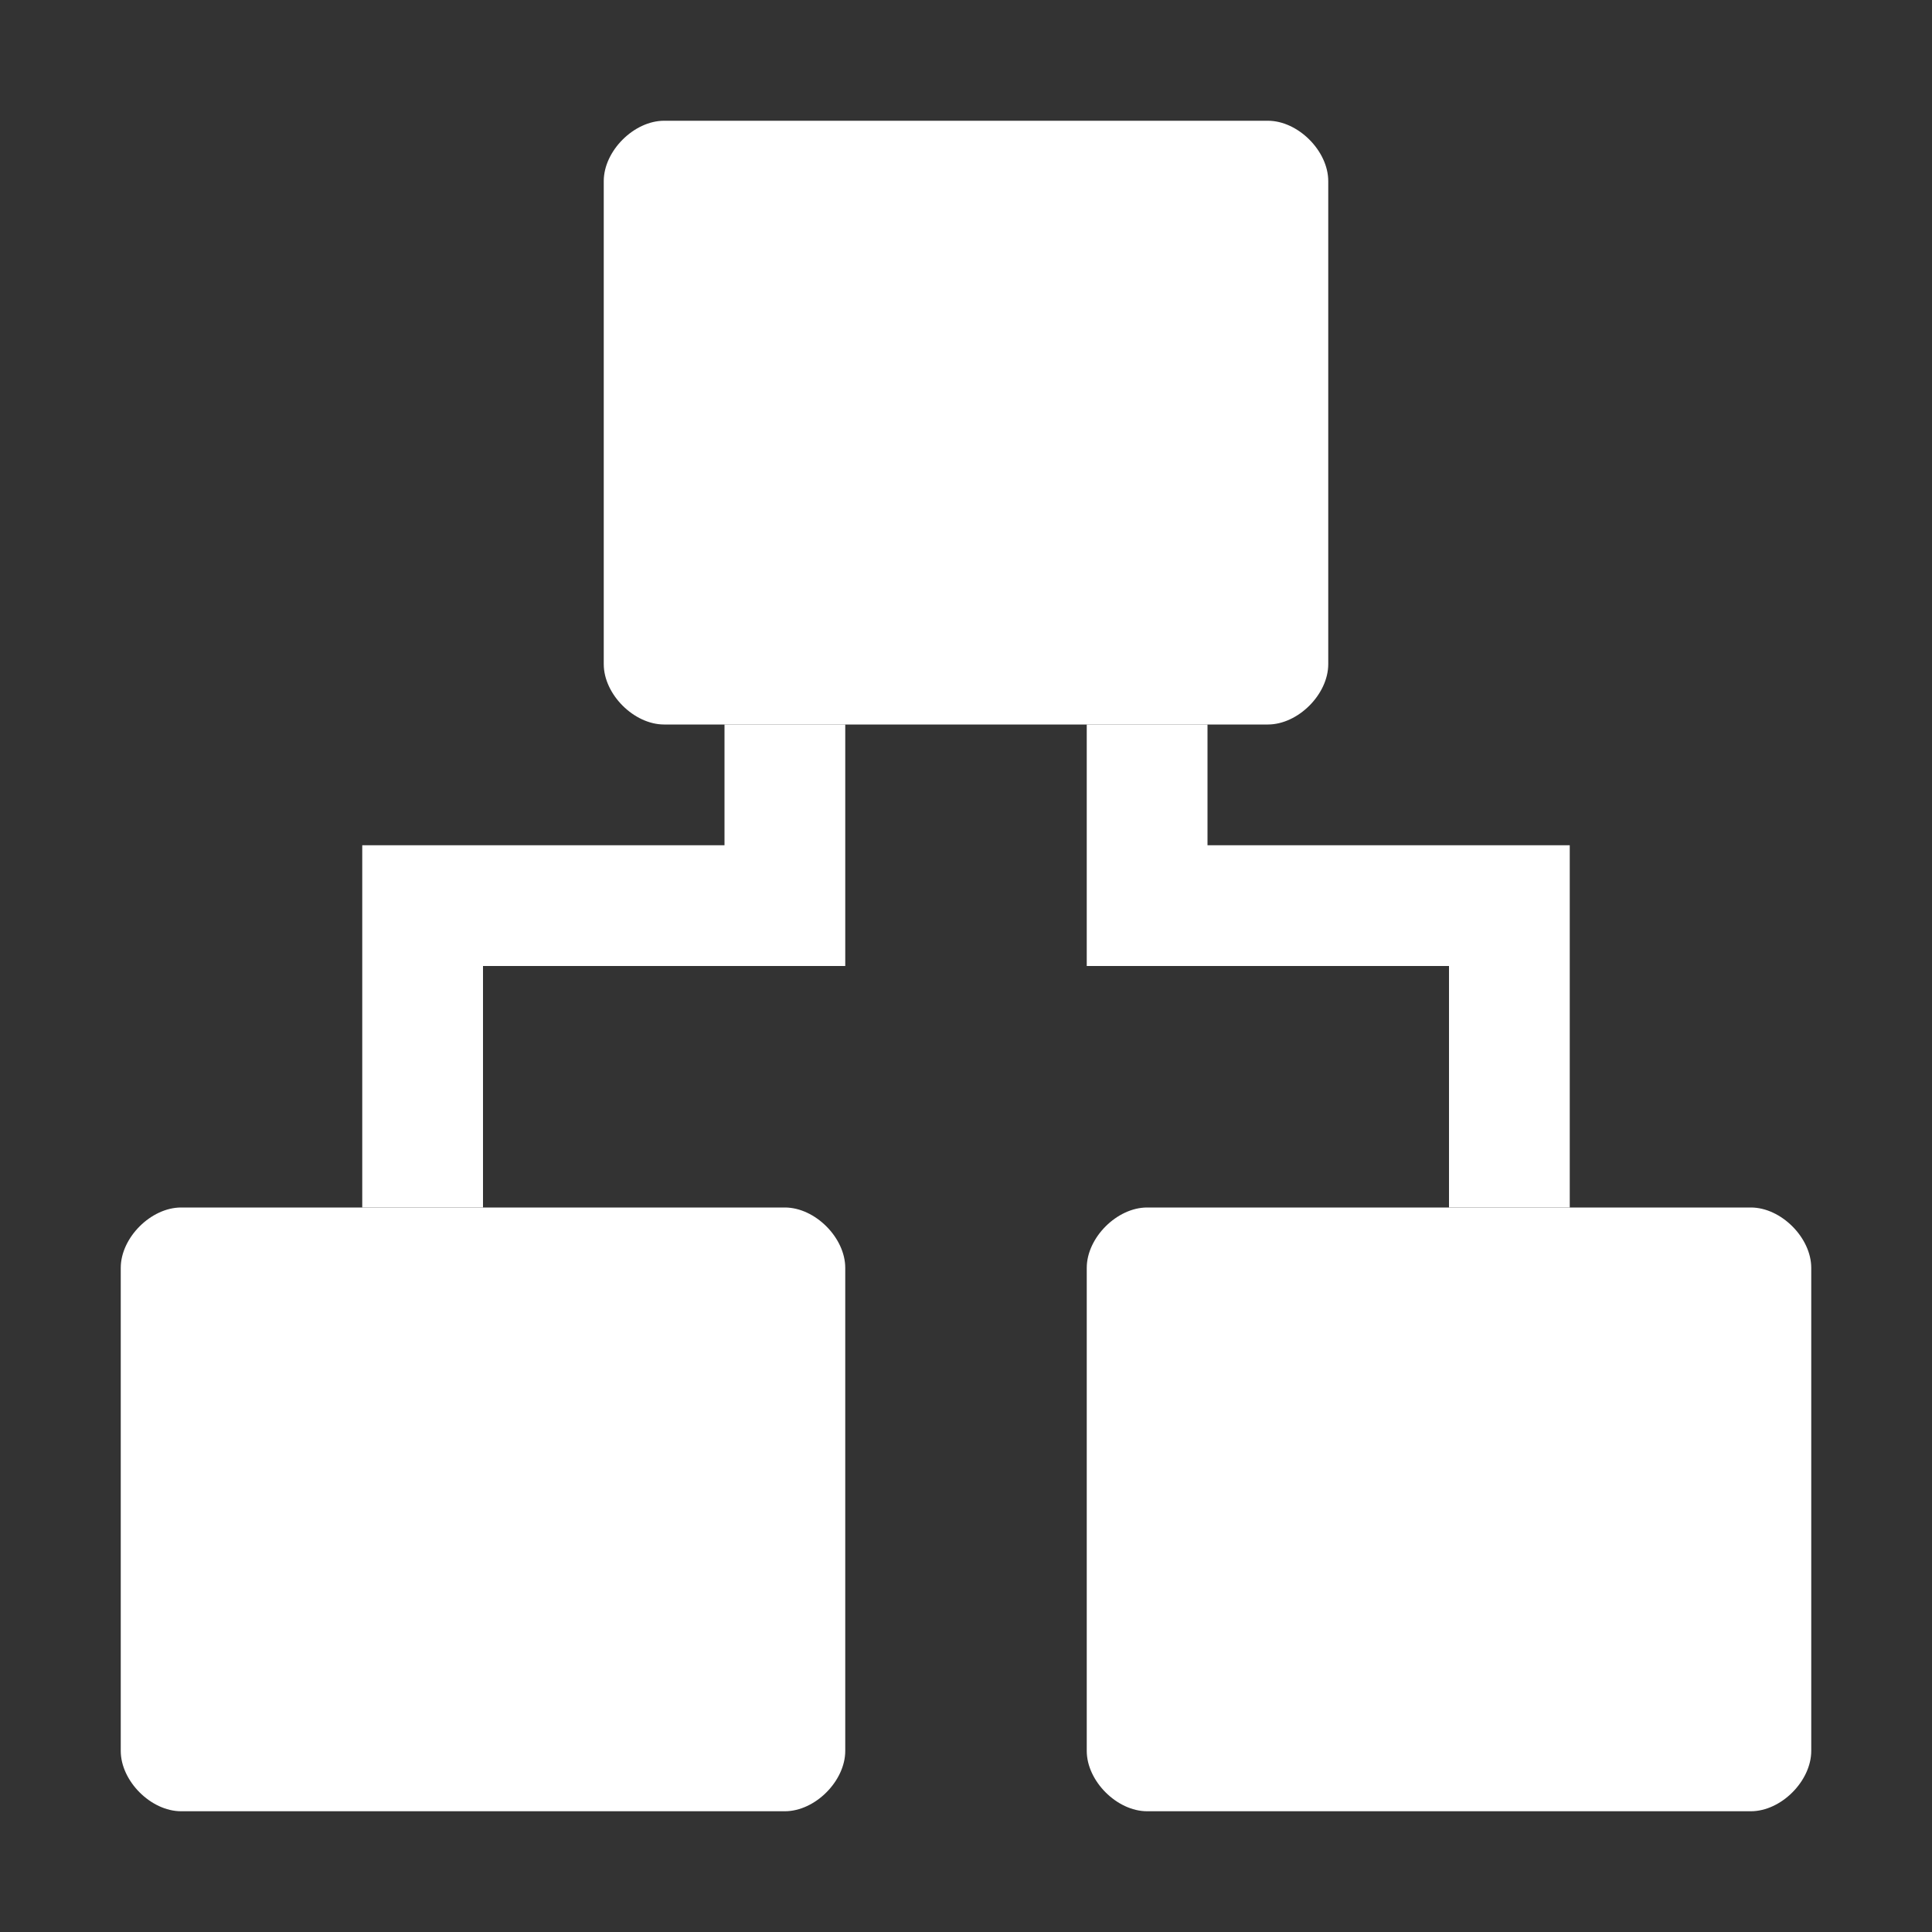 ﻿<?xml version='1.0' encoding='UTF-8'?>
<svg viewBox="-2 -2 32 32" xmlns="http://www.w3.org/2000/svg" xmlns:xlink="http://www.w3.org/1999/xlink">
  <rect x="-2" y="-2" width="32" height="32" fill="#333333" stroke="none"/>
  <g id="Layer_1" transform="translate(-2, -2)">
    <g id="Diagram">
      <polygon points="12,14 6,14 6,20 8,20 8,16 14,16 14,12 12,12  " fill="#FFFFFF" class="White" />
    </g>
  </g>
  <g id="Layer_1" transform="translate(-2, -2)">
    <g id="Diagram">
      <polygon points="20,14 20,12 18,12 18,16 24,16 24,20 26,20 26,14  " fill="#FFFFFF" class="White" />
    </g>
  </g>
  <g id="Layer_1" transform="translate(-2, -2)">
    <g id="Diagram">
      <path d="M11, 12L21, 12C21.5, 12 22, 11.5 22, 11L22, 3C22, 2.5 21.5, 2 21, 2L11, 2C10.5, 2 10, 2.5 10, 3L10, 11C10, 11.5 10.5, 12 11, 12z" fill="#FFFFFF" class="White" />
    </g>
  </g>
  <g id="Layer_1" transform="translate(-2, -2)">
    <g id="Diagram">
      <path d="M29, 20L19, 20C18.5, 20 18, 20.5 18, 21L18, 29C18, 29.5 18.5, 30 19, 30L29, 30C29.5, 30 30, 29.5 30, 29L30, 21C30, 20.5 29.5, 20 29, 20z" fill="#FFFFFF" class="White" />
    </g>
  </g>
  <g id="Layer_1" transform="translate(-2, -2)">
    <g id="Diagram">
      <path d="M13, 20L3, 20C2.5, 20 2, 20.5 2, 21L2, 29C2, 29.5 2.5, 30 3, 30L13, 30C13.5, 30 14, 29.5 14, 29L14, 21C14, 20.5 13.5, 20 13, 20z" fill="#FFFFFF" class="White" />
    </g>
  </g>
</svg>